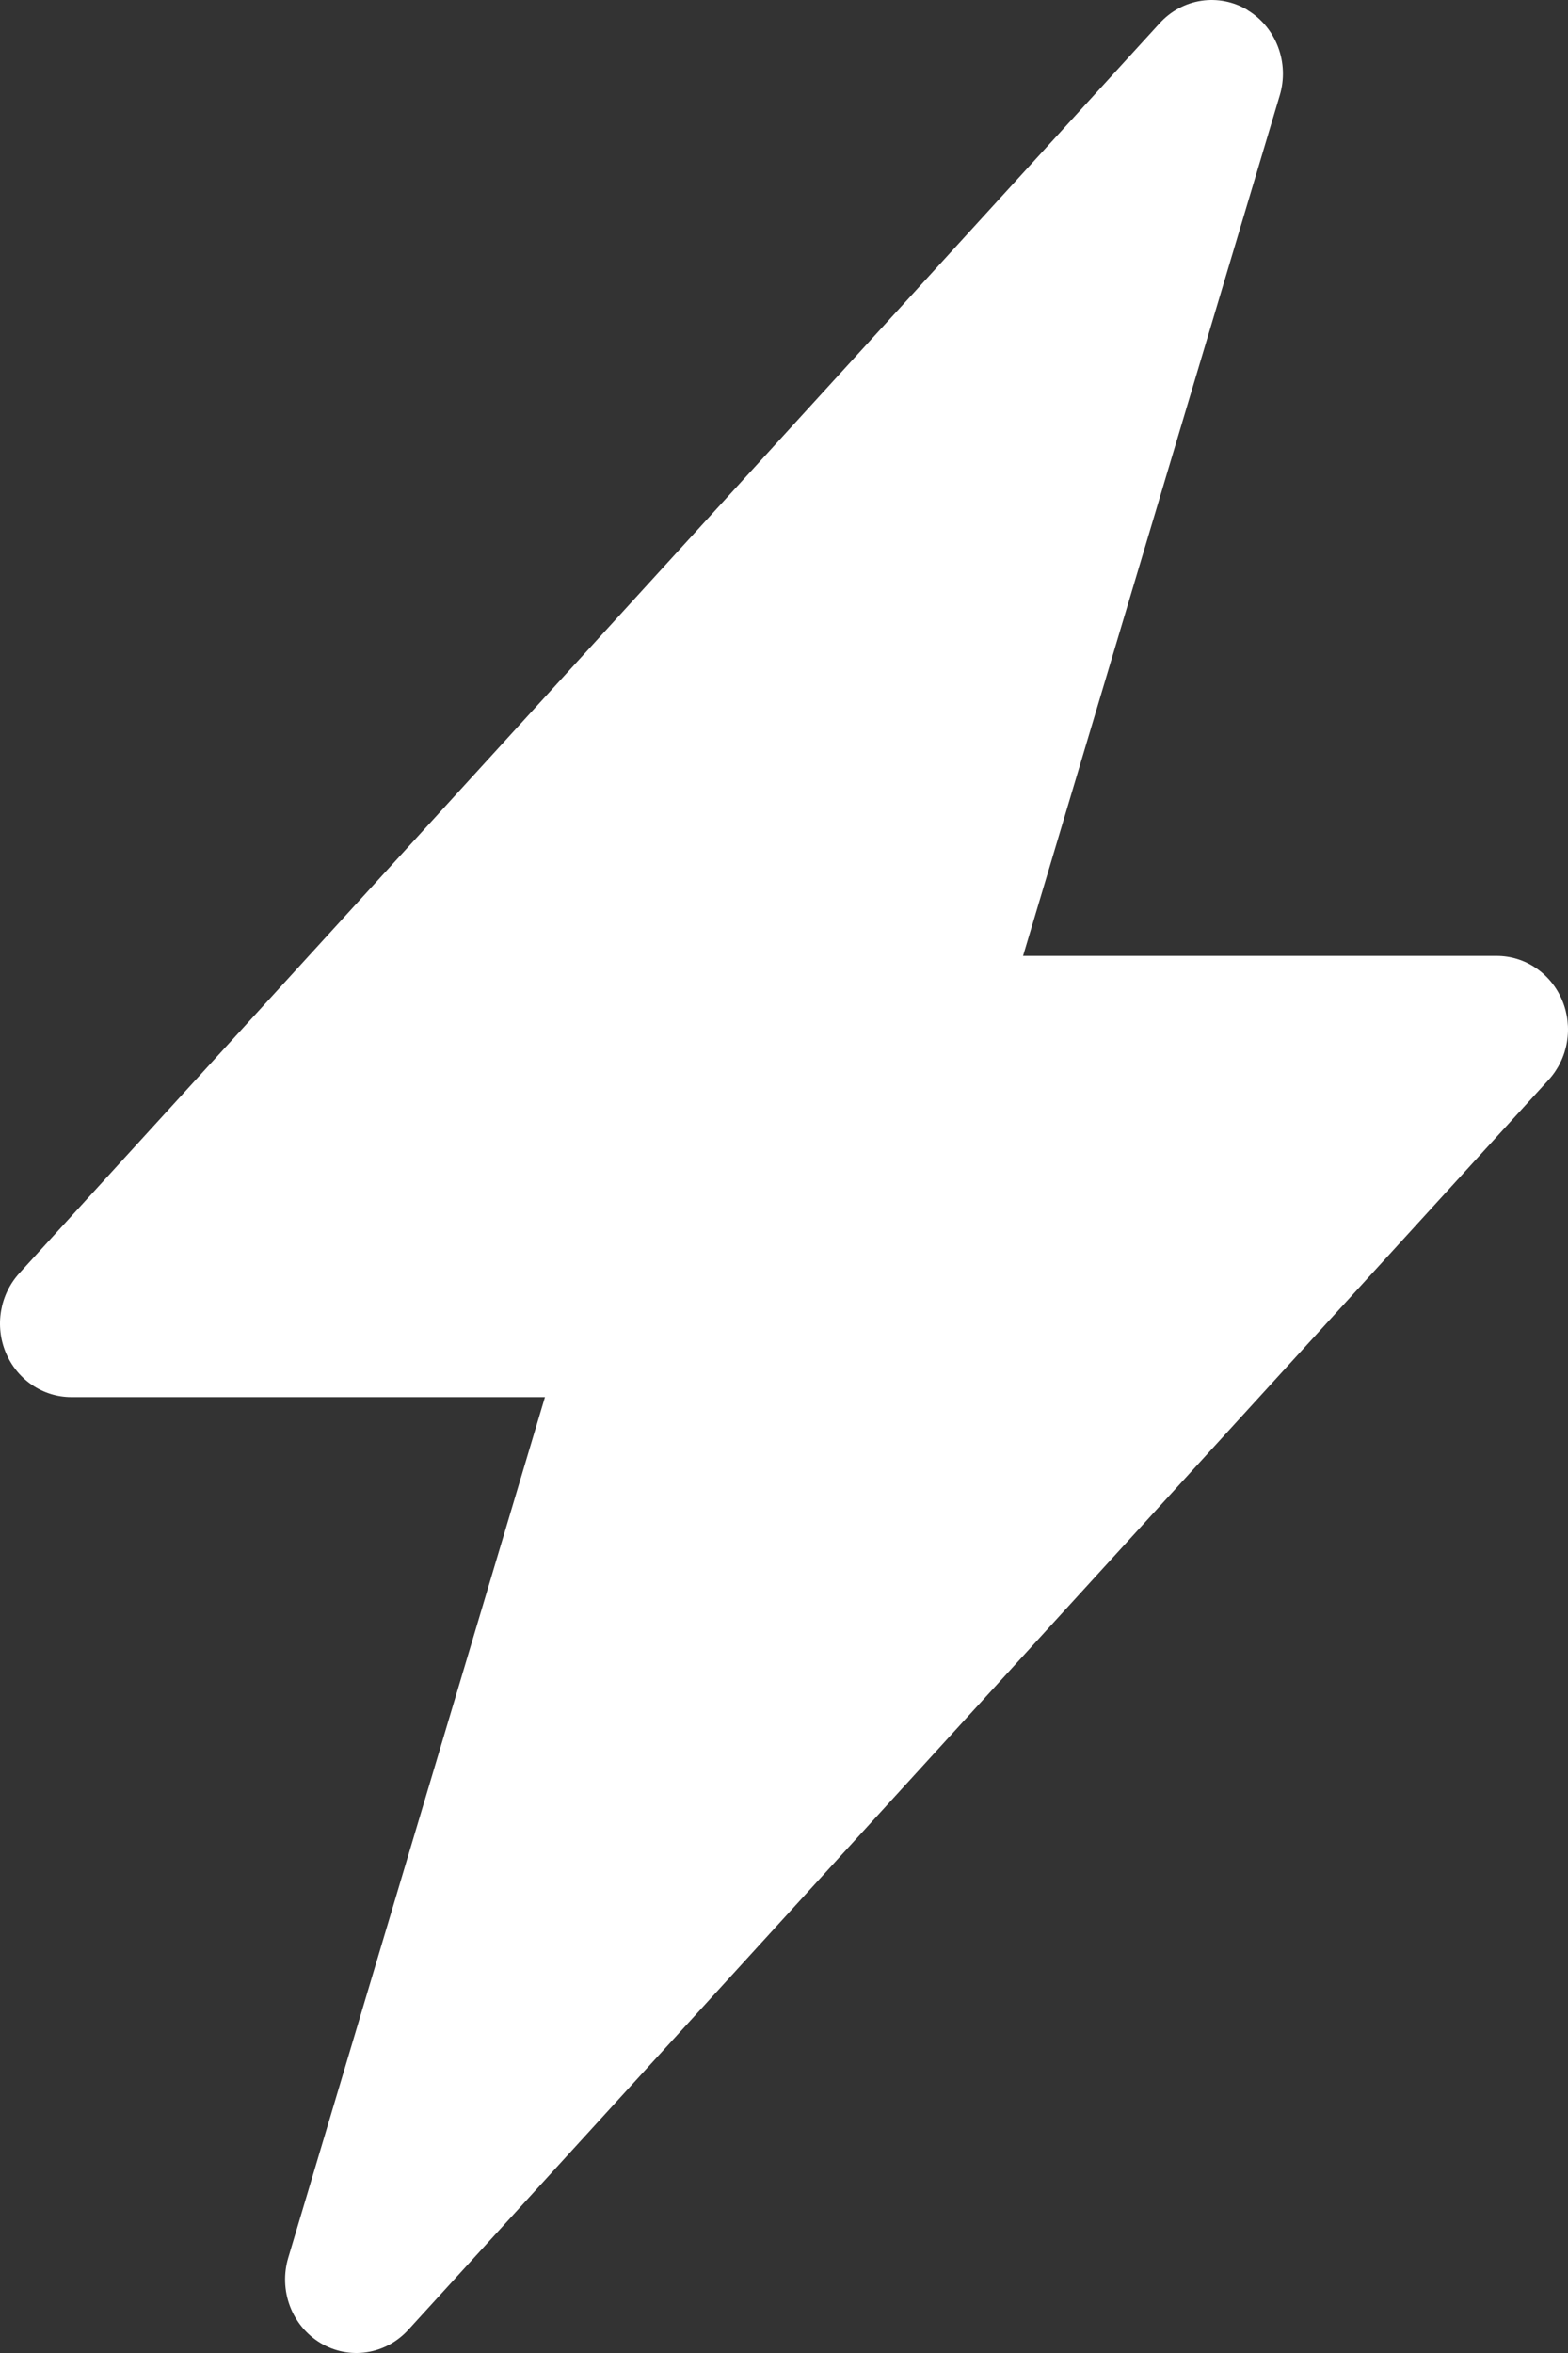<svg width="80" height="120" viewBox="0 0 80 120" fill="none" xmlns="http://www.w3.org/2000/svg">
<rect x="0" y="0" width="80" height="120" fill="#333333" stroke="none"/>
<path d="M63.643 0.513C64.355 0.939 64.905 1.601 65.205 2.391C65.505 3.181 65.536 4.052 65.294 4.863L52.196 48.751H76.362C77.073 48.75 77.767 48.964 78.361 49.367C78.954 49.769 79.421 50.342 79.702 51.014C79.984 51.686 80.068 52.429 79.945 53.15C79.822 53.871 79.497 54.54 79.01 55.073L20.83 118.819C20.267 119.436 19.518 119.839 18.705 119.961C17.891 120.083 17.062 119.917 16.352 119.491C15.642 119.065 15.092 118.403 14.794 117.614C14.495 116.824 14.464 115.954 14.706 115.144L27.804 71.249H3.638C2.927 71.249 2.233 71.035 1.639 70.633C1.046 70.231 0.579 69.658 0.298 68.986C0.016 68.314 -0.068 67.571 0.055 66.85C0.178 66.128 0.503 65.46 0.991 64.927L59.17 1.181C59.733 0.564 60.48 0.162 61.292 0.04C62.105 -0.083 62.933 0.081 63.643 0.506V0.513Z" fill="white"/>
</svg>
